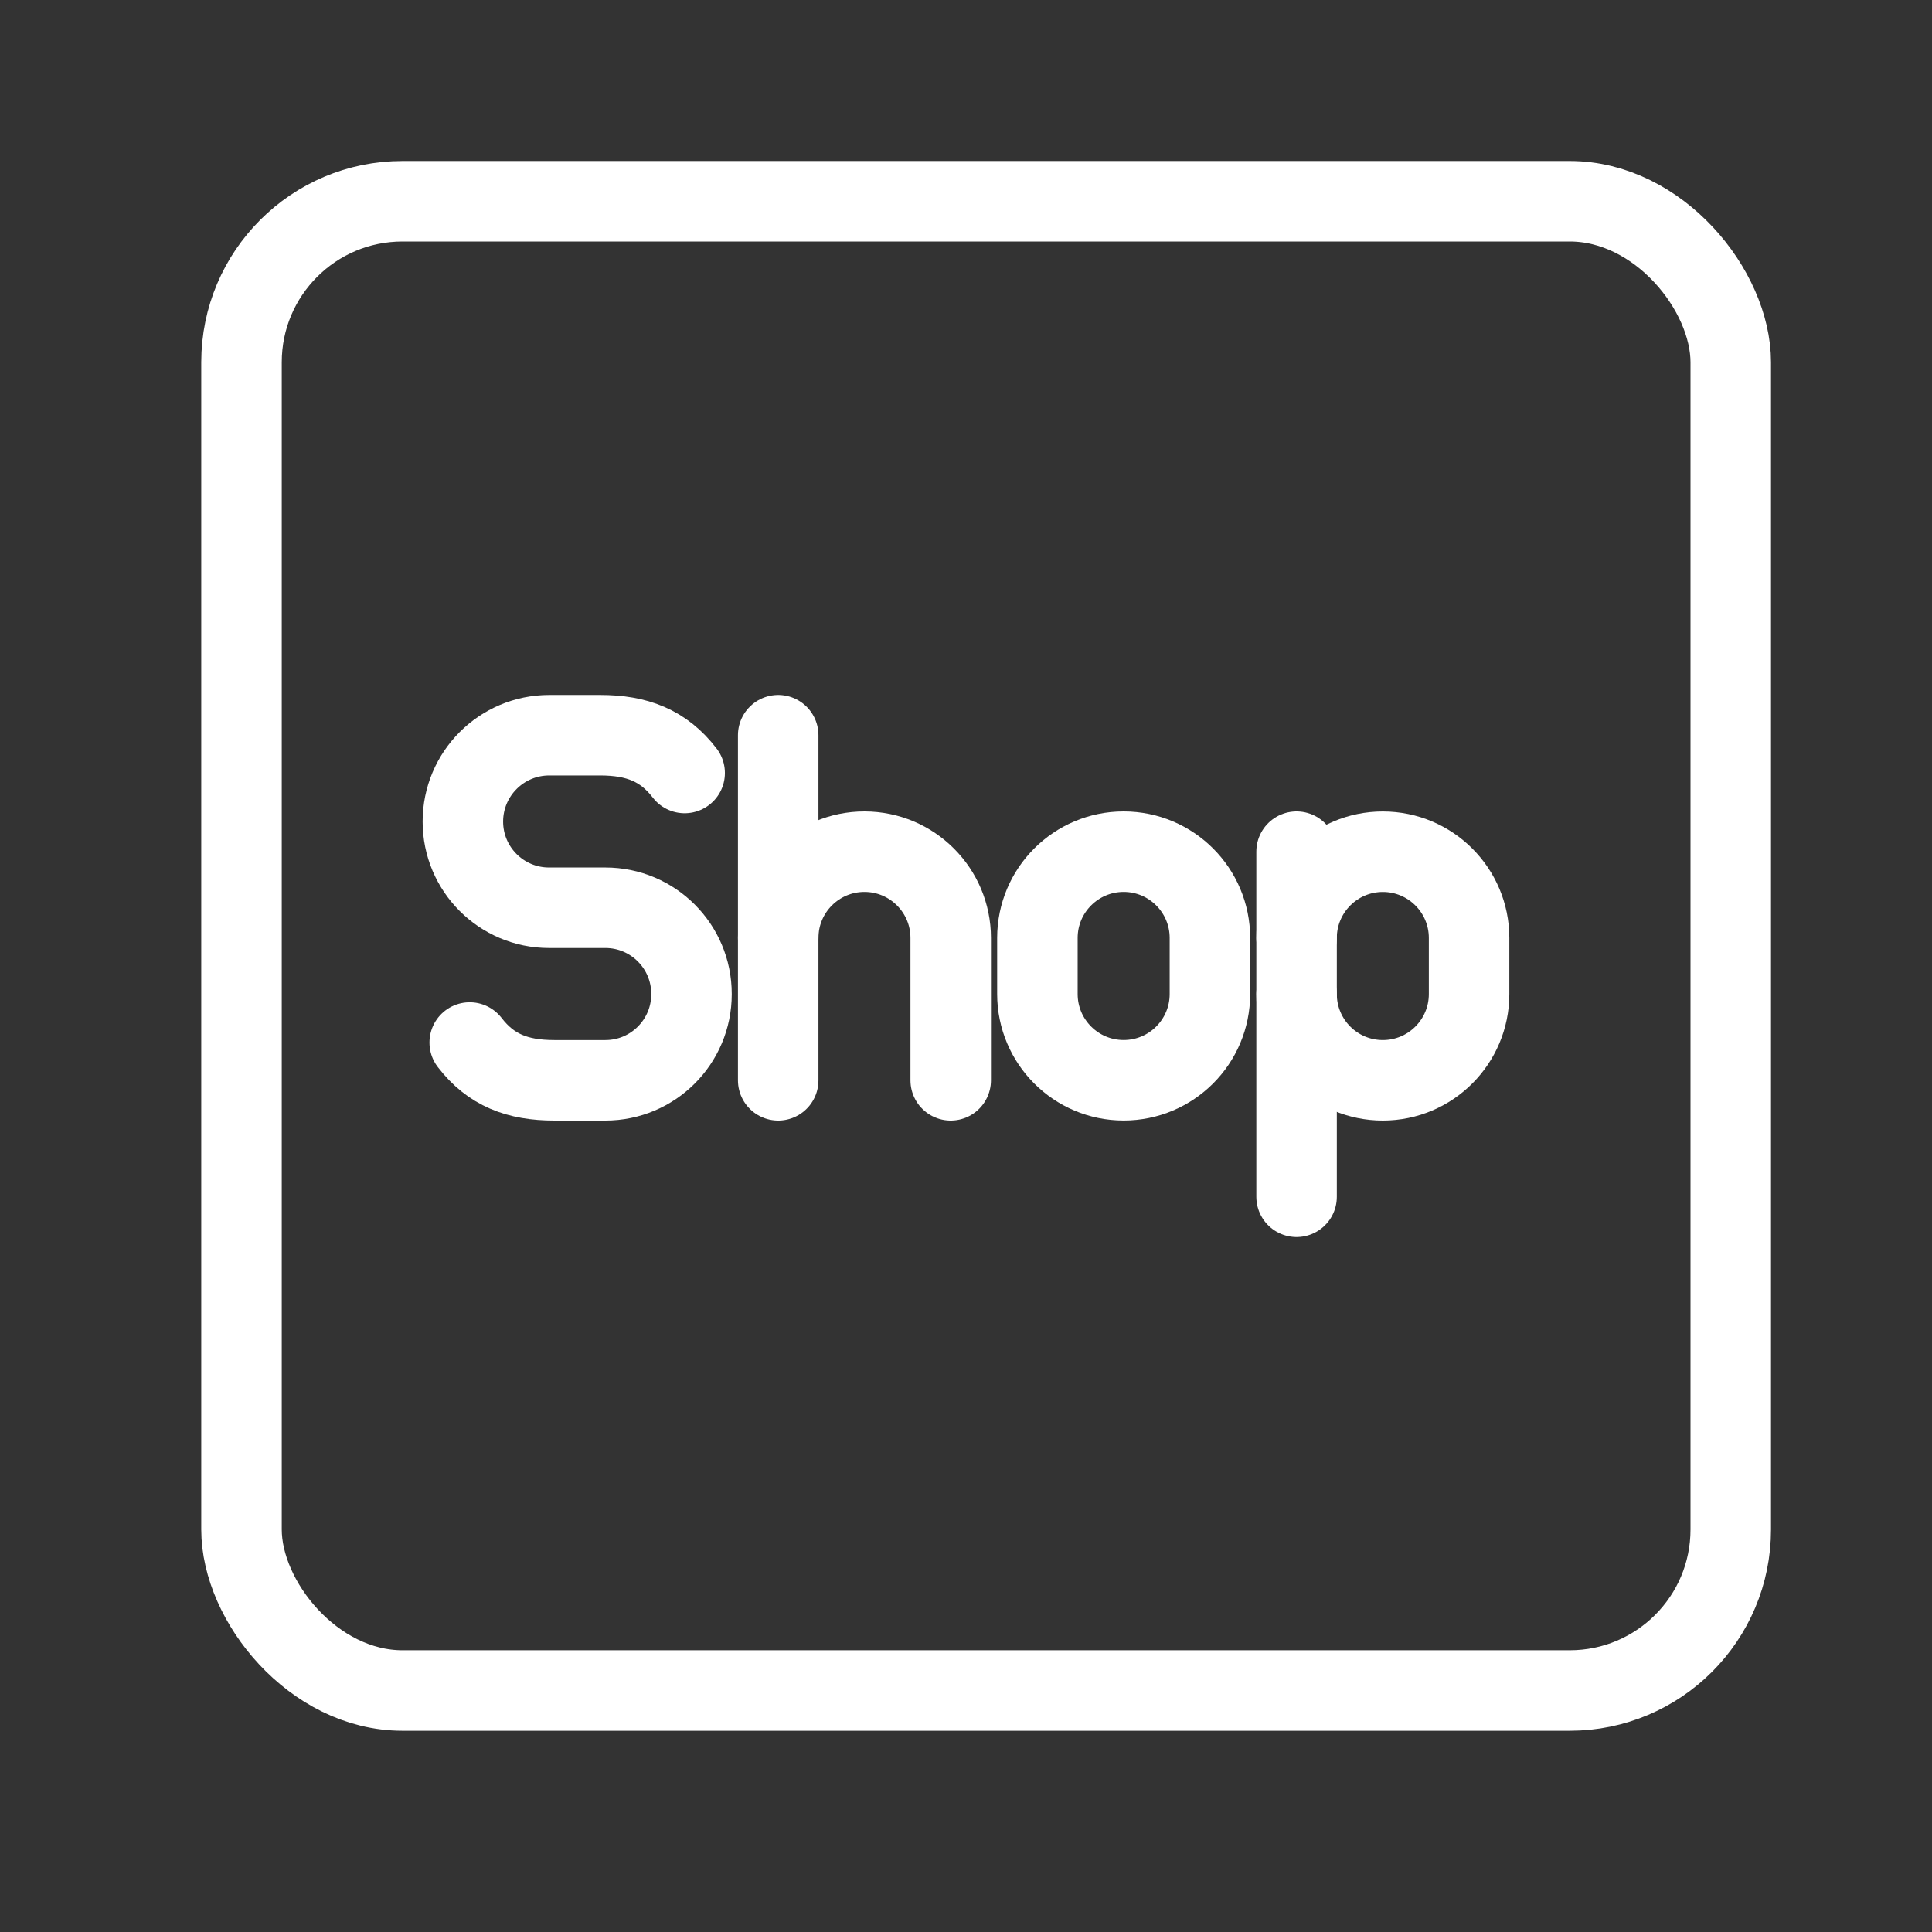 <?xml version="1.0" encoding="UTF-8"?><svg id="a" xmlns="http://www.w3.org/2000/svg" viewBox="0 0 48 48"><rect x="0" y="0" width="48" height="48" fill="#333333" stroke="none"/><defs><style>.b{stroke-width:2px;fill:none;stroke:#fff;stroke-linecap:round;stroke-linejoin:round;}</style></defs><rect class="b" x="6" y="5" width="37" height="37" rx="4" ry="4"/><path class="b" d="M27.917,21.16h0c1.184,0,2.143.96,2.143,2.143v1.393c0,1.184-.96,2.143-2.143,2.143h0c-1.184,0-2.143-.96-2.143-2.143v-1.393c0-1.184.96-2.143,2.143-2.143Z"/><line class="b" x1="19.334" y1="18.266" x2="19.334" y2="26.84"/><path class="b" d="M19.334,23.303c0-1.184.96-2.143,2.143-2.143s2.143.96,2.143,2.143v3.537"/><path class="b" d="M11.67,25.901c.526.684,1.185.939,2.102.939h1.269c1.181,0,2.139-.958,2.139-2.139v-.009c0-1.181-.958-2.139-2.139-2.139h-1.4c-1.183,0-2.141-.959-2.141-2.141,0-1.185.961-2.146,2.146-2.146h1.262c.917,0,1.576.255,2.102.939"/><path class="b" d="M32.213,24.697c0,1.184.96,2.143,2.143,2.143s2.143-.96,2.143-2.143v-1.393c0-1.184-.96-2.143-2.143-2.143s-2.143.96-2.143,2.143"/><line class="b" x1="32.213" y1="21.16" x2="32.213" y2="29.734"/></svg>